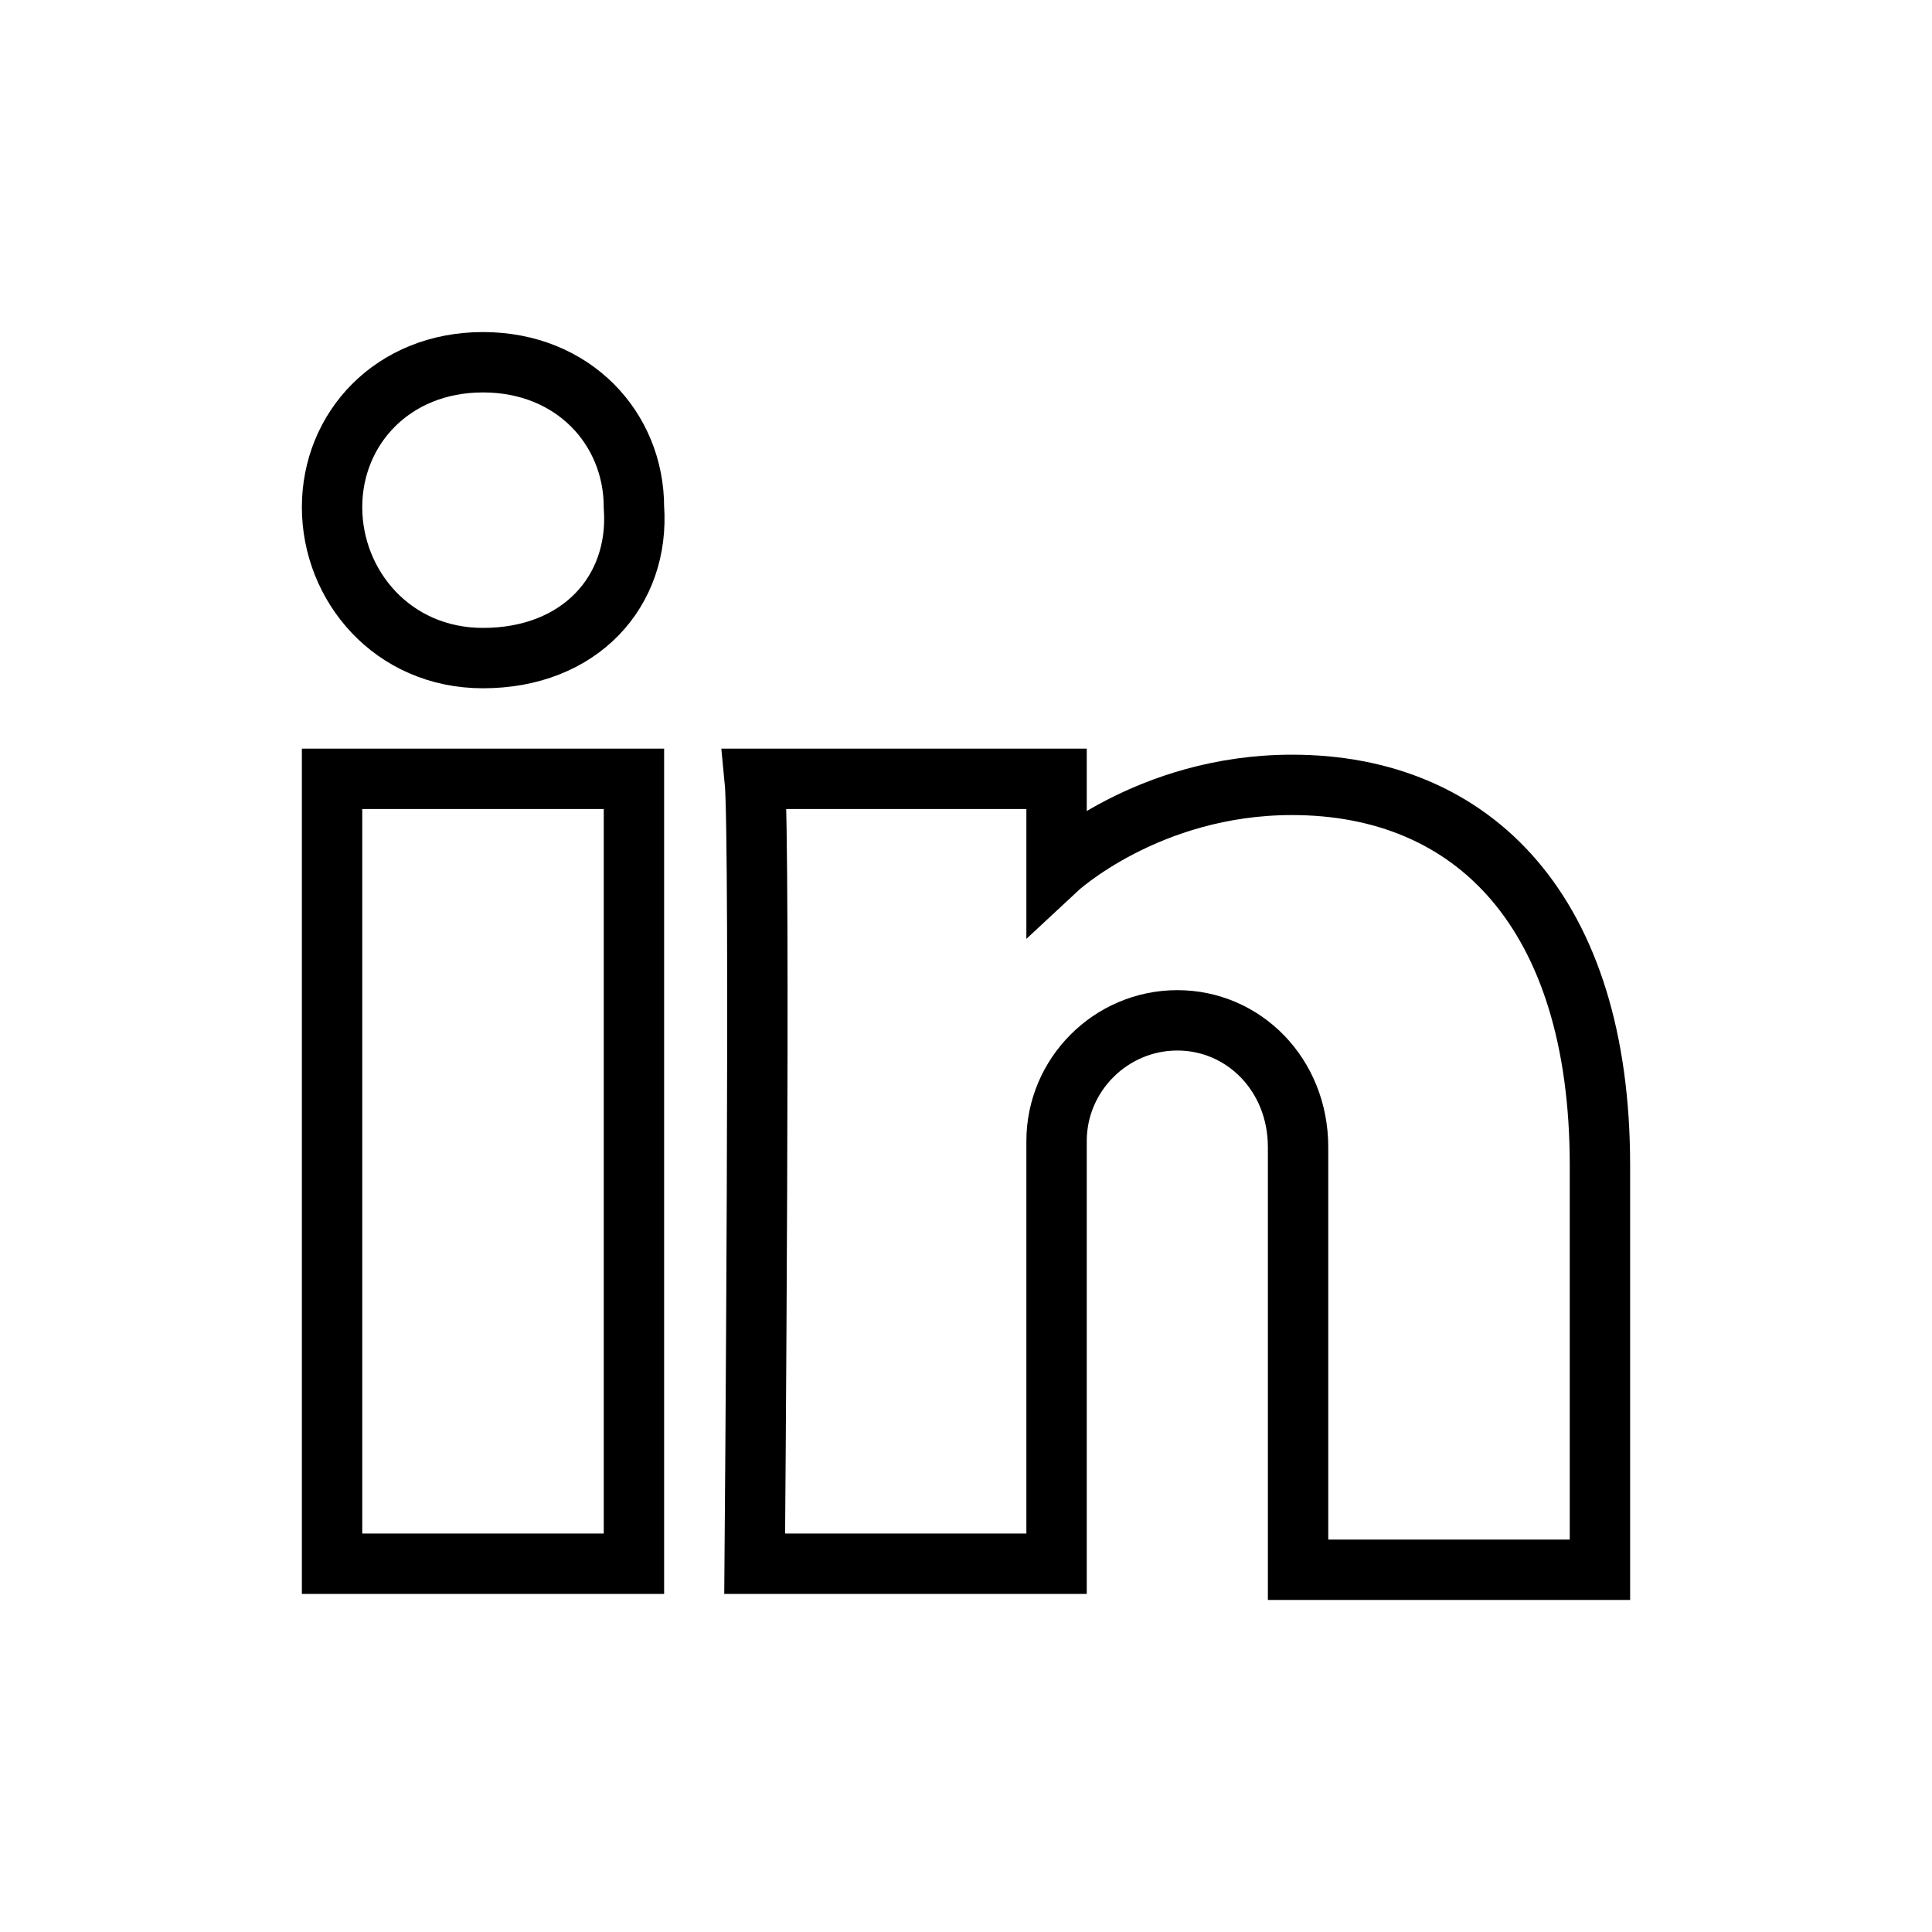 <svg version="1.1" id="Icons" xmlns="http://www.w3.org/2000/svg" xmlns:xlink="http://www.w3.org/1999/xlink" x="0px" y="0px"
	 viewBox="-281 404.9 32 32" style="enable-background:new -281 404.9 32 32;" xml:space="preserve">
	<path stroke="currentColor" fill="transparent" d="M-270.5,430.8h-5v-13h5V430.8z M-273,415.8L-273,415.8c-1.5,0-2.5-1.2-2.5-2.5c0-1.3,1-2.4,2.5-2.4
		c1.5,0,2.5,1.1,2.5,2.4C-270.4,414.7-271.4,415.8-273,415.8z M-261.5,421.8c-1.1,0-2,0.9-2,2v7h-5c0,0,0.1-12,0-13h5v1.5
		c0,0,1.5-1.4,3.9-1.4c3,0,5.1,2.1,5.1,6.3v6.7h-5v-7C-259.5,422.7-260.4,421.8-261.5,421.8z"/>
</svg>
